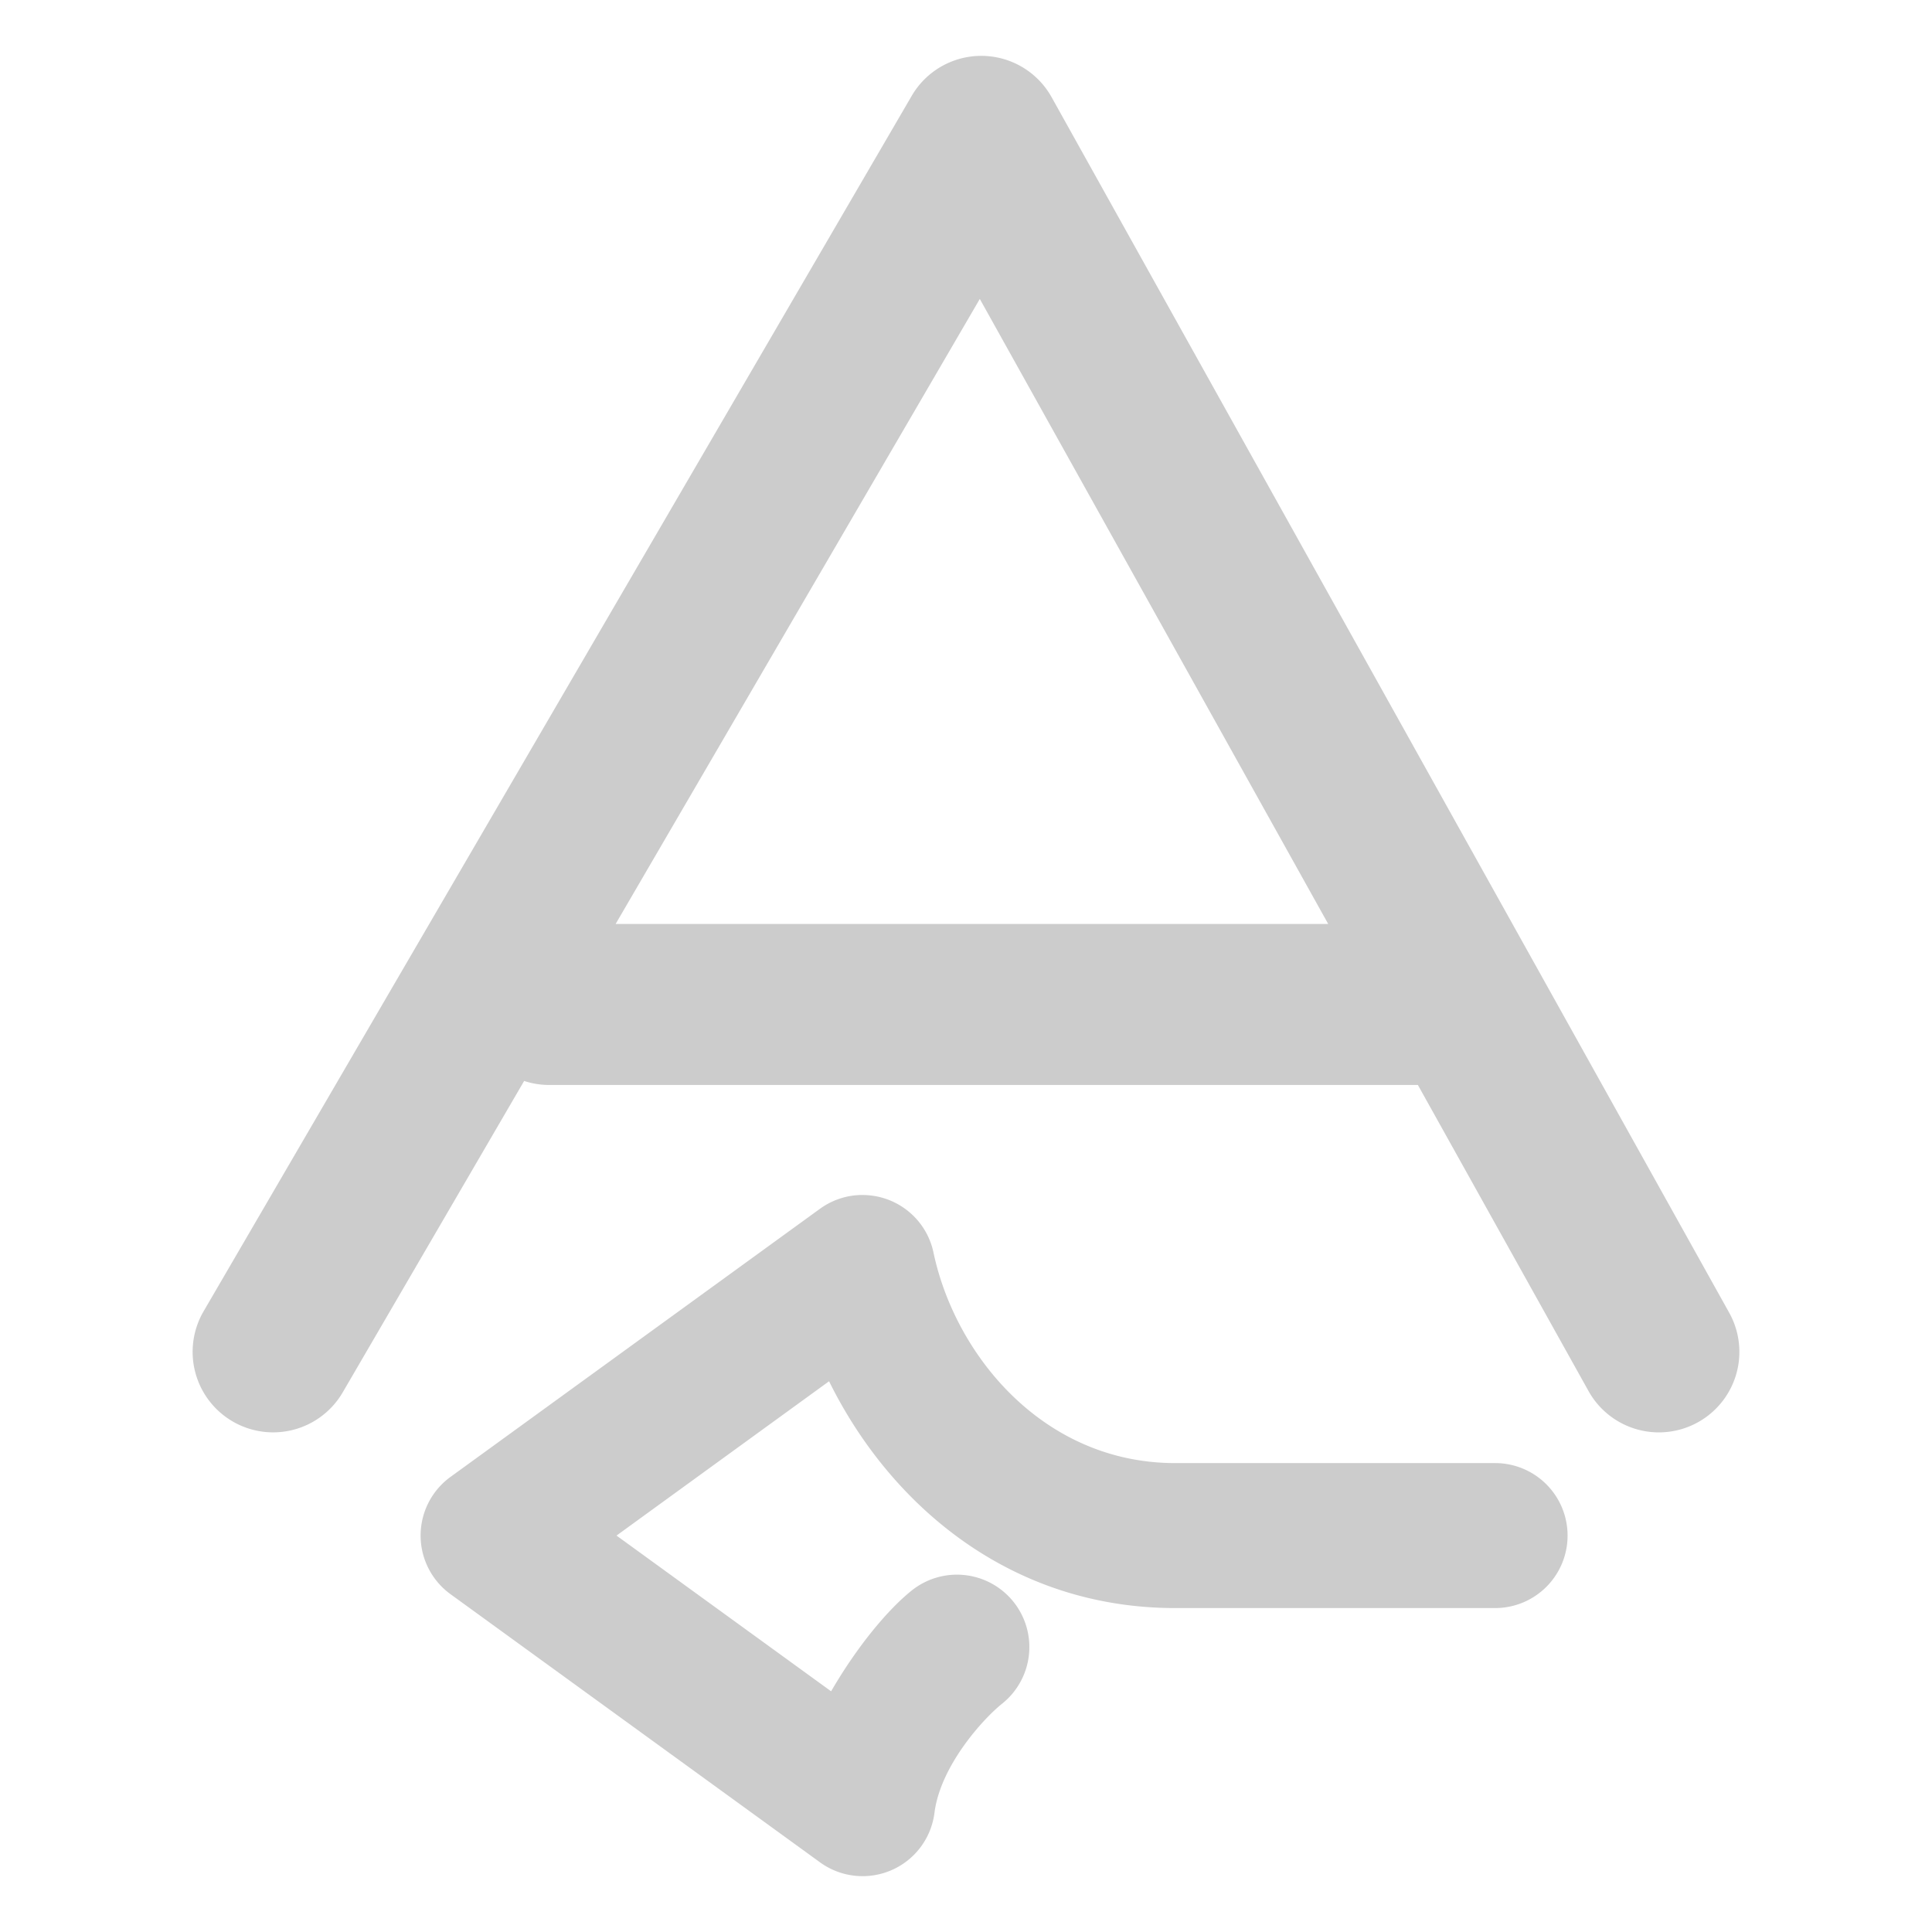 <svg xmlns="http://www.w3.org/2000/svg" width="48" height="48">
	<path d="m 24.364,1.388 a 2,2 0 0 0 -1.713,0.994 L 5.057,32.581 a 2,2 0 0 0 0.723,2.734 2,2 0 0 0 2.734,-0.721 l 4.508,-7.738 a 2,2 0 0 0 0.623,0.1 h 21.582 l 4.24,7.605 a 2,2 0 0 0 2.721,0.773 2,2 0 0 0 0.773,-2.721 L 26.127,2.415 A 2,2 0 0 0 24.364,1.388 Z m -0.021,6.039 8.656,15.529 H 15.295 Z m -2.941,22.262 a 1.8,1.8 0 0 0 -1.029,0.342 l -9.18,6.662 a 1.8,1.8 0 0 0 0,2.914 l 9.18,6.662 a 1.8,1.8 0 0 0 2.844,-1.232 c 0.146,-1.157 1.197,-2.324 1.682,-2.711 a 1.8,1.8 0 0 0 0.281,-2.529 1.8,1.8 0 0 0 -2.529,-0.281 c -0.586,0.469 -1.346,1.373 -2.002,2.504 l -5.332,-3.869 5.281,-3.834 c 1.511,3.064 4.495,5.635 8.6,5.635 h 7.949 a 1.8,1.8 0 0 0 1.799,-1.801 1.8,1.8 0 0 0 -1.799,-1.801 h -7.949 c -3.265,0 -5.464,-2.666 -6.006,-5.232 a 1.8,1.8 0 0 0 -1.789,-1.428 z" fill="#cccccc"/>
</svg>
